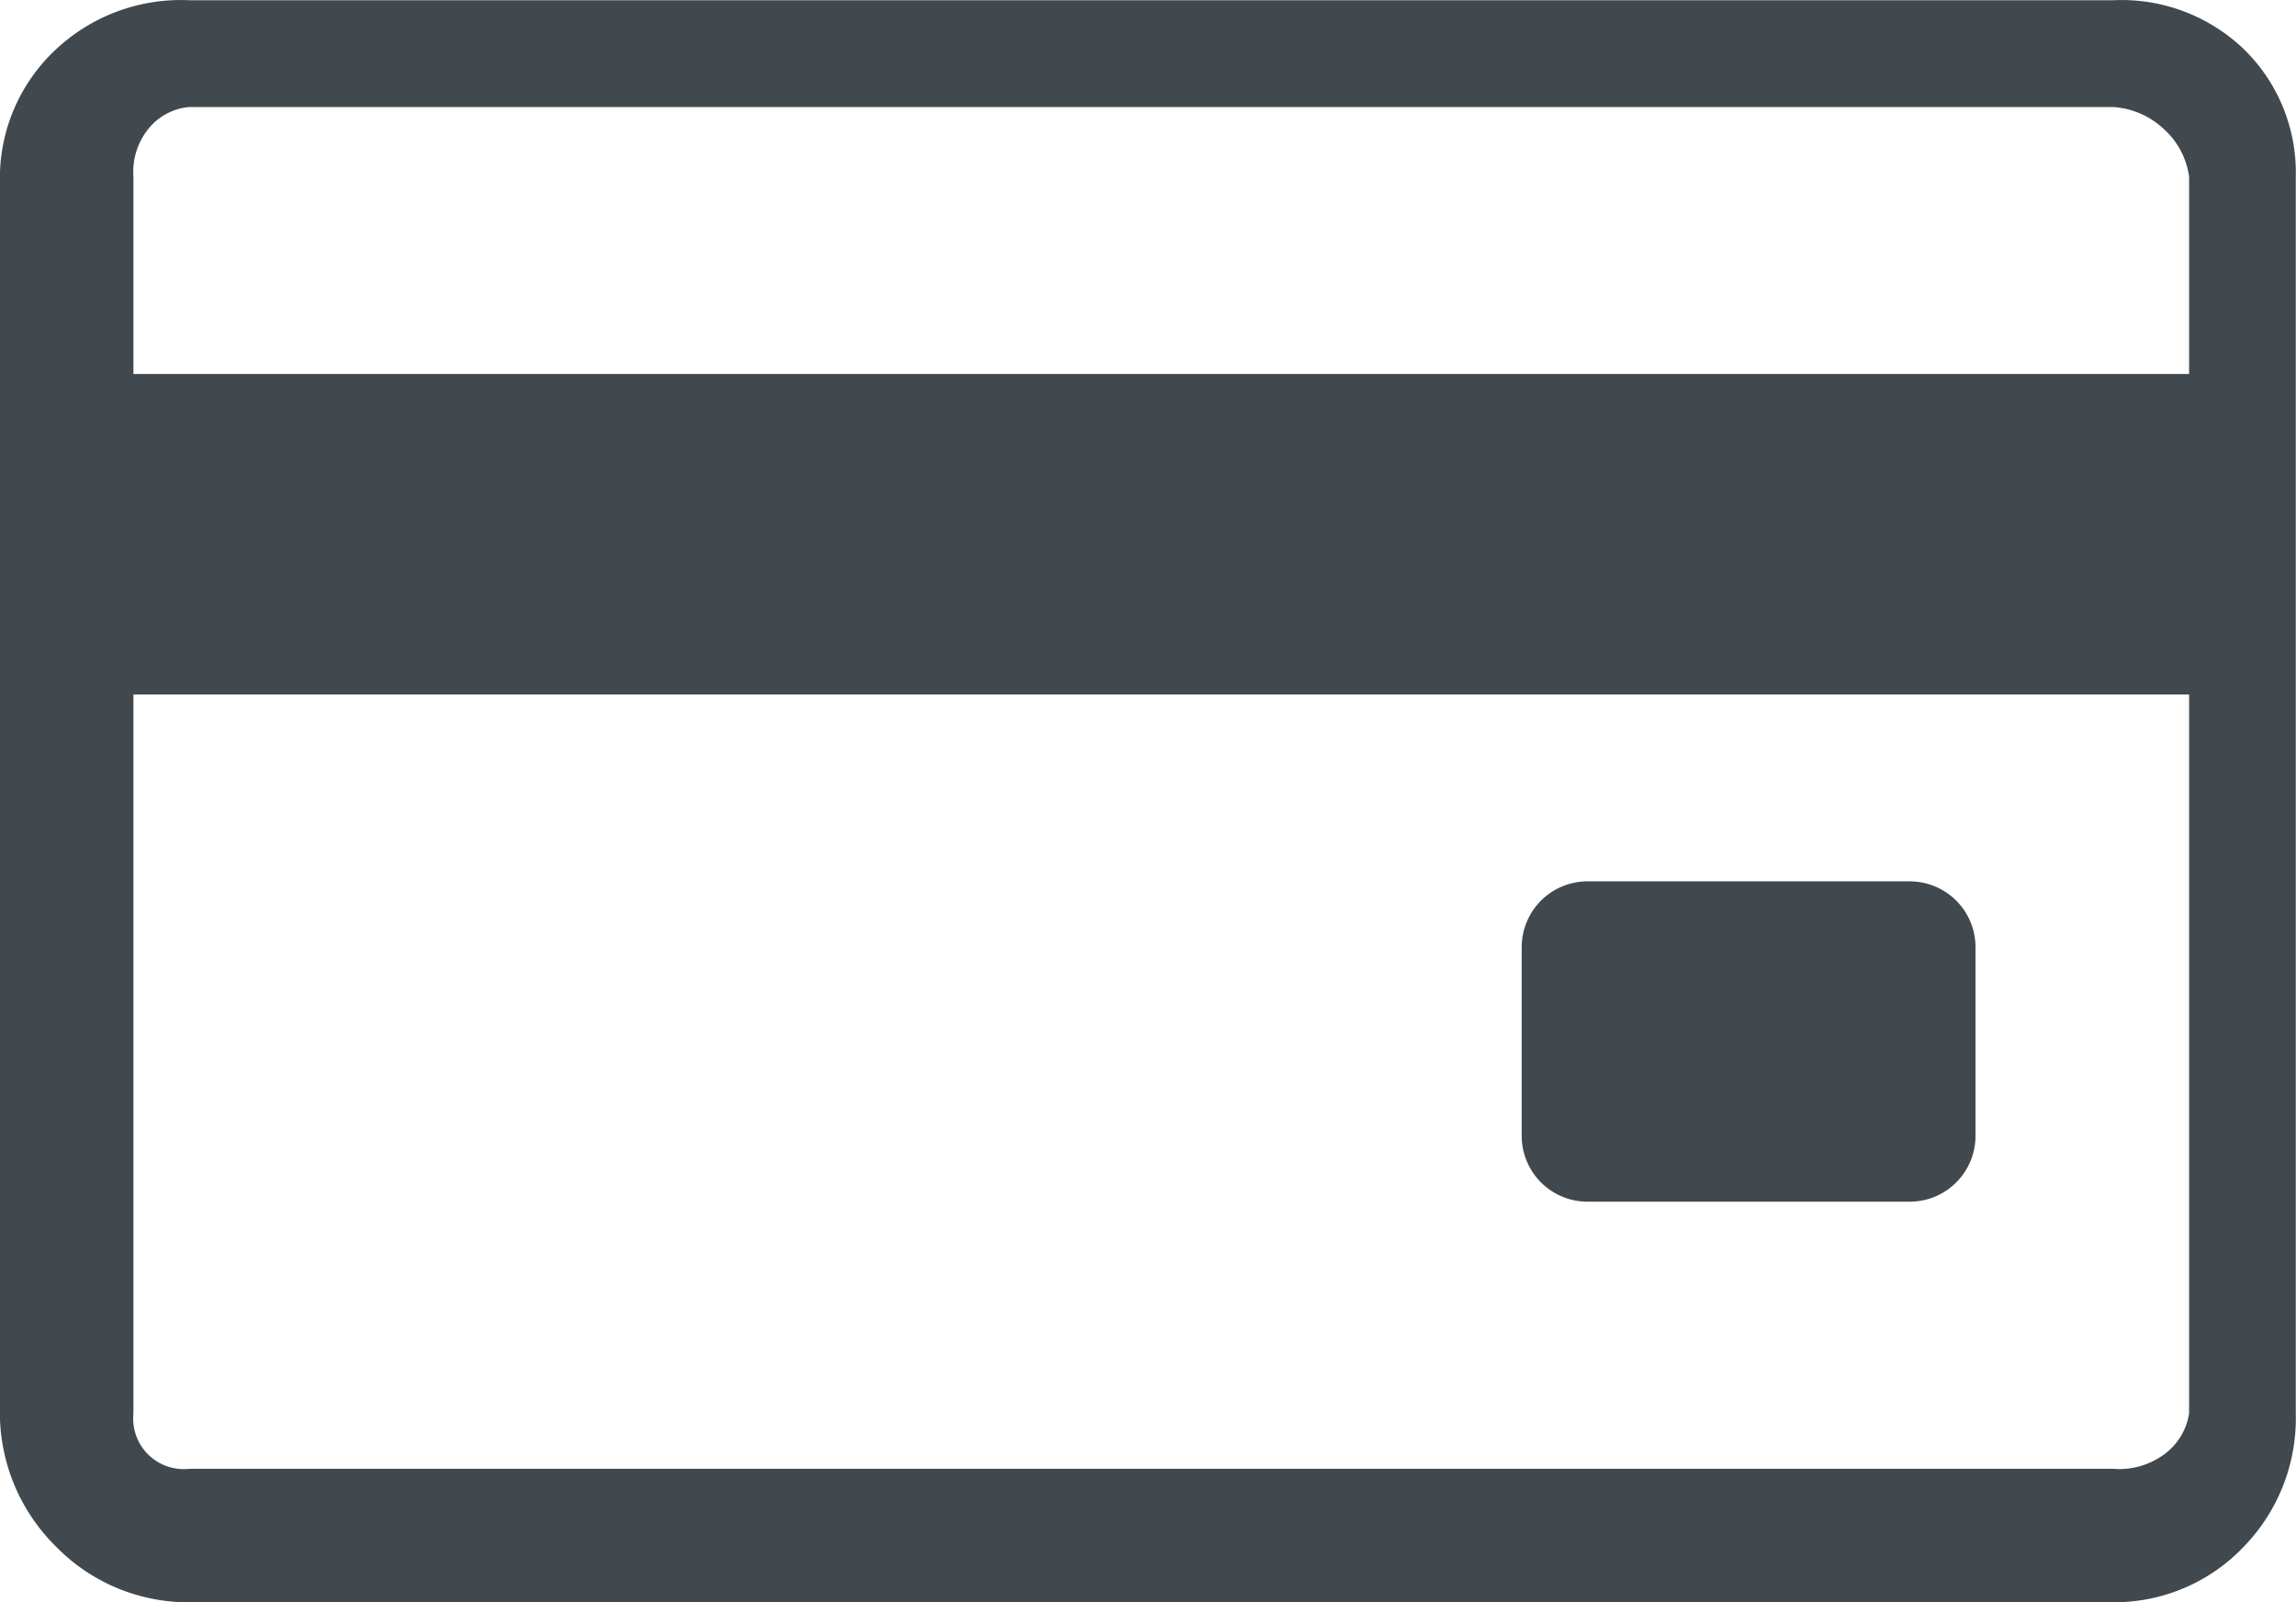<svg id="Layer_2" data-name="Layer 2" xmlns="http://www.w3.org/2000/svg" viewBox="0 0 20.167 14.071"><defs><style>.cls-1{fill:#41494e;}</style></defs><title>CVV</title><path class="cls-1" d="M21.628,5.398a1.551,1.551,0,0,0-1.146-.432H3.578a1.605,1.605,0,0,0-1.17.432,1.544,1.544,0,0,0-.492,1.117V17.377A1.65,1.65,0,0,0,2.408,18.545a1.624,1.624,0,0,0,1.17.49H20.481a1.571,1.571,0,0,0,1.146-.49,1.619,1.619,0,0,0,.455-1.168V6.515A1.511,1.511,0,0,0,21.628,5.398Zm-.483,11.978a.546.546,0,0,1-.219.36.665.665,0,0,1-.445.127H3.578a.444.444,0,0,1-.489-.486V11.063H21.145Zm0-9.128H3.089V6.515a.598.598,0,0,1,.128-.415.518.518,0,0,1,.361-.196H20.481a.719.719,0,0,1,.445.196.688.688,0,0,1,.219.415Z" transform="translate(-1.917 -4.964)"/><path class="cls-1" d="M13.944,7.74H16.774a.578.578,0,0,1,.578.578V9.975a.578.578,0,0,1-.578.578H13.944a.578.578,0,0,1-.578-.578V8.318a.578.578,0,0,1,.578-.578Z"/></svg>
